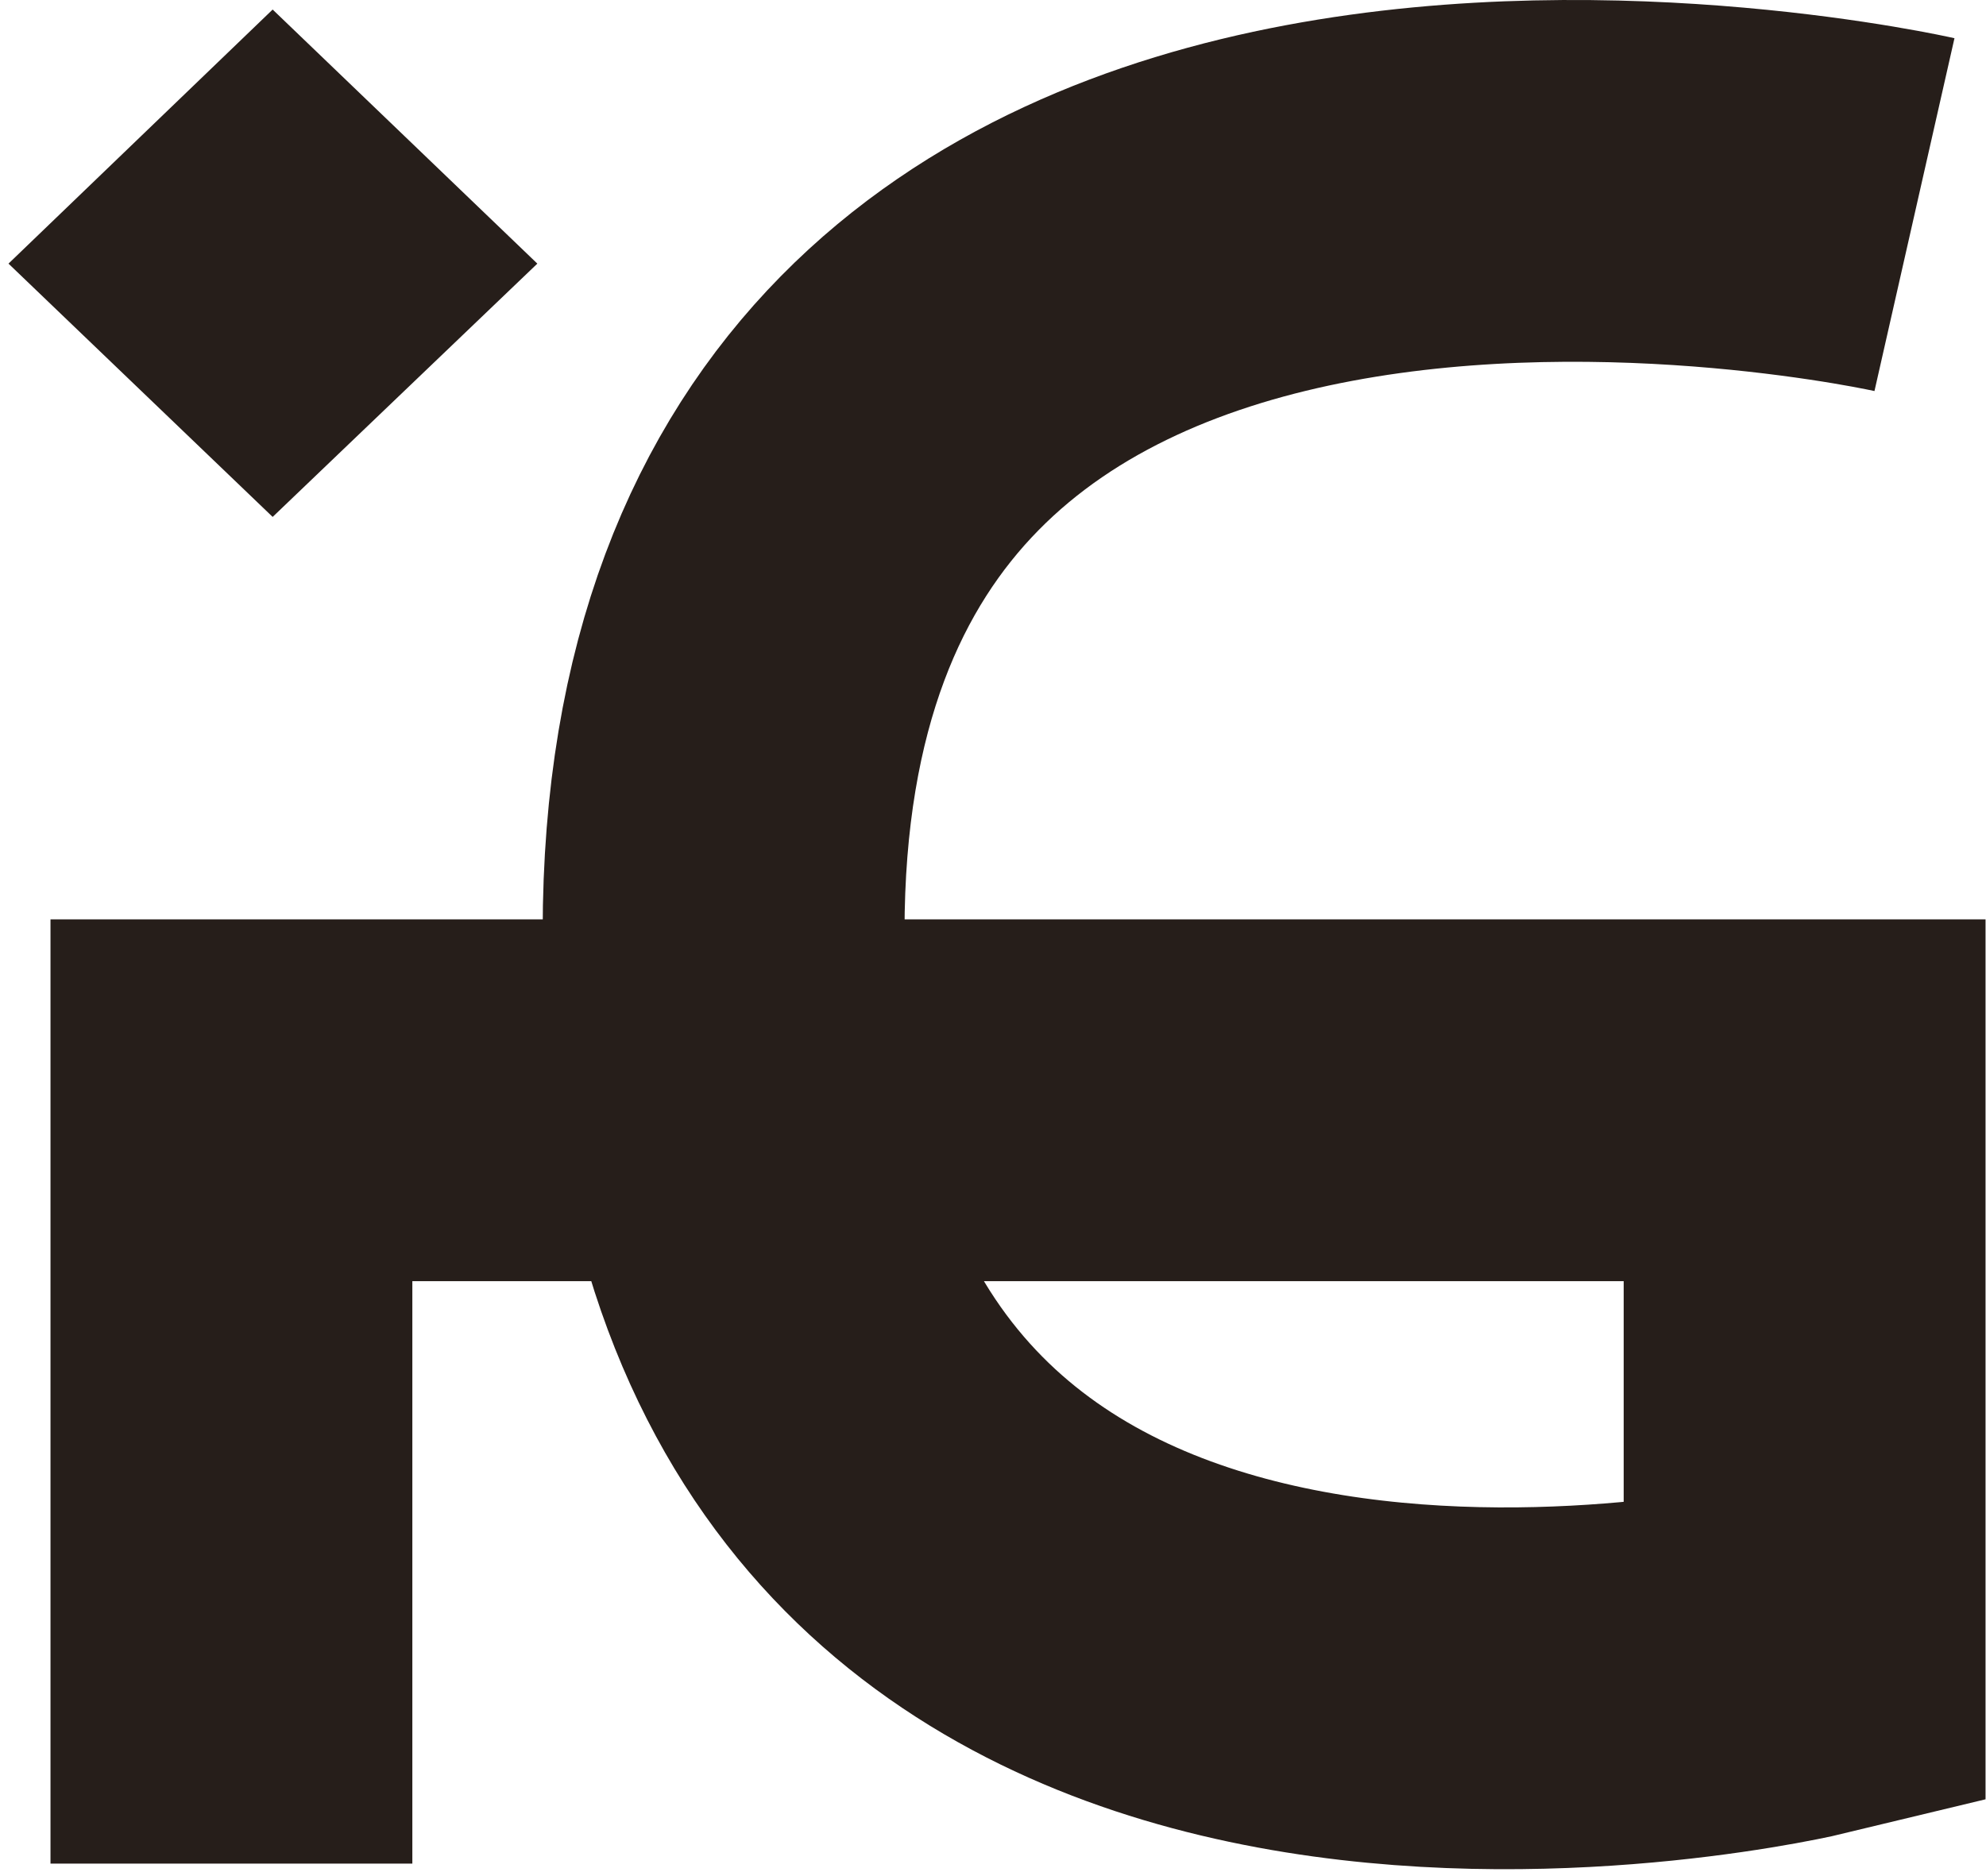 <svg width="236" height="223" viewBox="0 0 236 223" fill="none" xmlns="http://www.w3.org/2000/svg">
<path d="M27.5 221.499V130.773H87.391M87.391 130.773H214.445V196.938C214.445 196.938 101.342 224.3 87.391 130.773ZM87.391 130.773C86.474 124.626 85.986 117.956 85.986 110.723C85.986 -6.57 227.5 25.51 227.5 25.51M32.046 31.309L32.415 31.663L32.785 31.309L32.415 30.954L32.046 31.309Z" stroke="#261E1A" stroke-width="43"/>
</svg>

